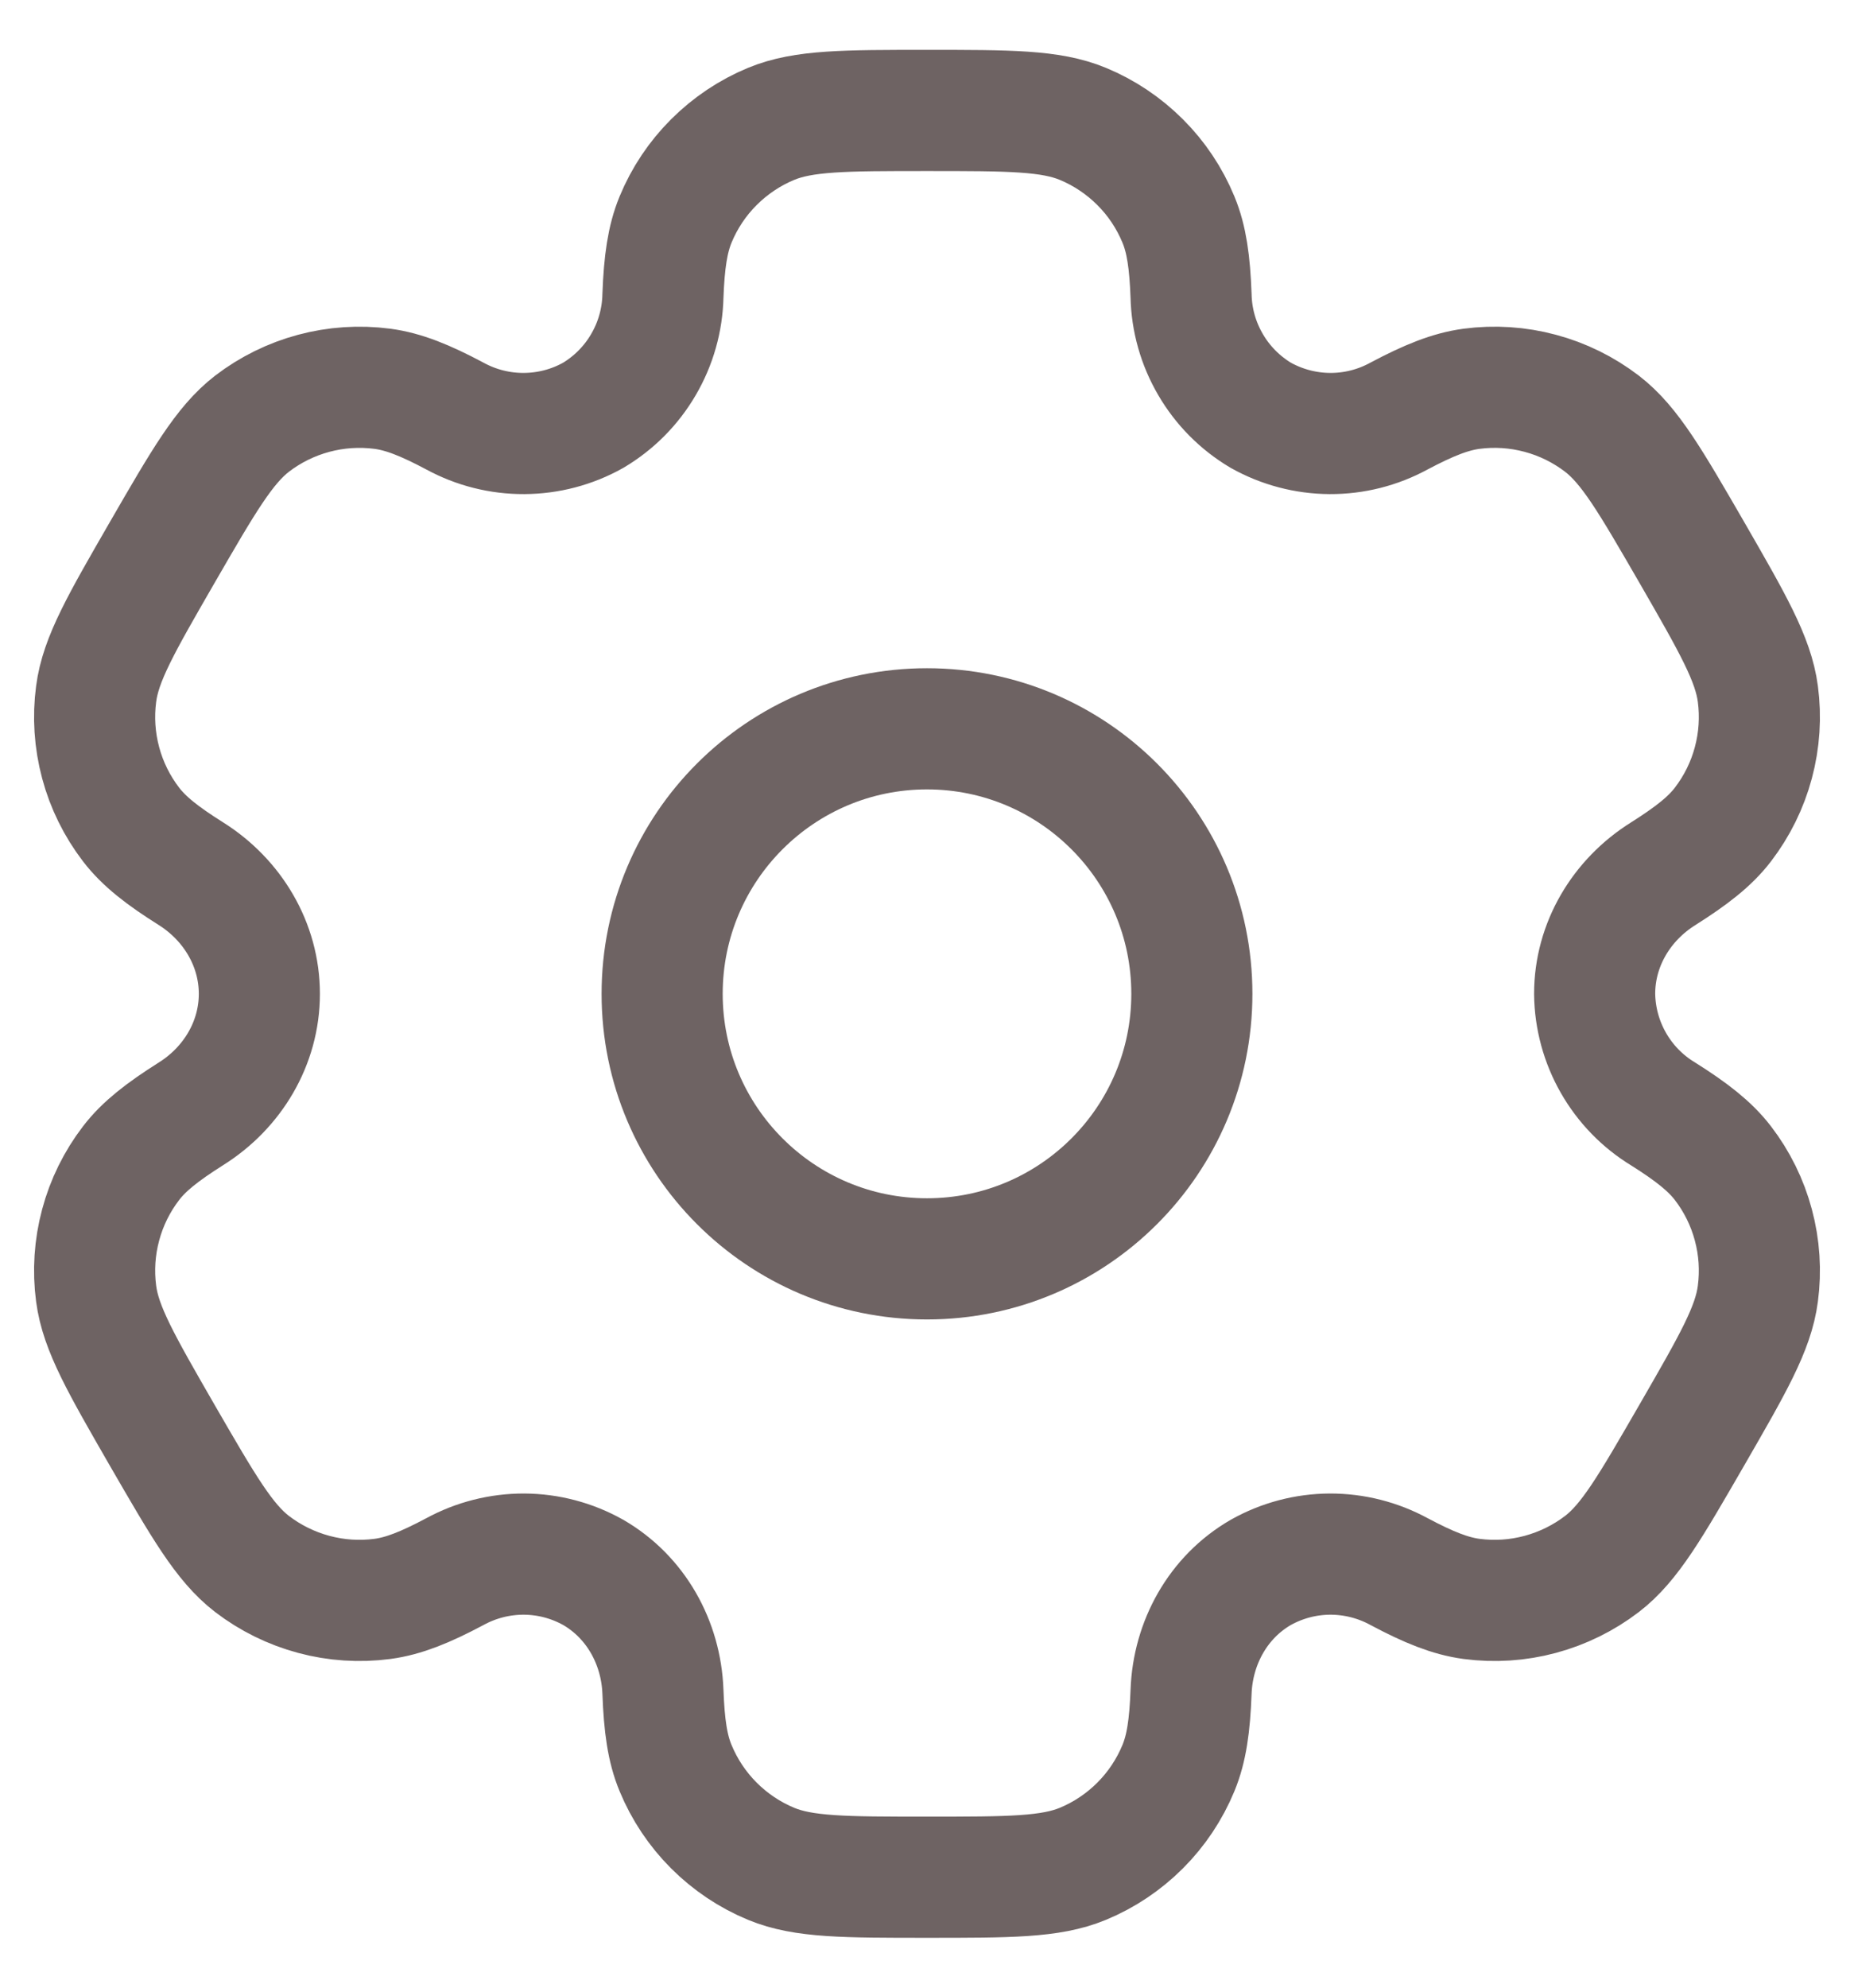 <svg width="28" height="30" viewBox="0 0 28 30" fill="none" xmlns="http://www.w3.org/2000/svg">
<path d="M14 19C16.209 19 18 17.209 18 15C18 12.791 16.209 11 14 11C11.791 11 10 12.791 10 15C10 17.209 11.791 19 14 19Z" stroke="#6E6363" stroke-width="1.829"/>
<path d="M16.353 1.869C15.864 1.667 15.243 1.667 14 1.667C12.757 1.667 12.136 1.667 11.647 1.869C11.323 2.003 11.029 2.2 10.781 2.448C10.533 2.695 10.337 2.989 10.203 3.313C10.08 3.611 10.031 3.959 10.012 4.464C10.004 4.829 9.903 5.186 9.718 5.502C9.534 5.818 9.273 6.081 8.959 6.268C8.64 6.447 8.281 6.541 7.915 6.543C7.55 6.545 7.19 6.454 6.869 6.279C6.421 6.041 6.097 5.911 5.776 5.868C5.075 5.776 4.366 5.966 3.805 6.396C3.387 6.72 3.075 7.257 2.453 8.333C1.832 9.409 1.52 9.947 1.452 10.473C1.406 10.82 1.429 11.173 1.52 11.512C1.61 11.85 1.767 12.167 1.98 12.445C2.177 12.701 2.453 12.916 2.881 13.185C3.512 13.581 3.917 14.256 3.917 15C3.917 15.744 3.512 16.419 2.881 16.813C2.453 17.084 2.176 17.299 1.98 17.555C1.767 17.832 1.61 18.15 1.52 18.488C1.429 18.826 1.406 19.179 1.452 19.526C1.521 20.052 1.832 20.59 2.452 21.666C3.075 22.742 3.385 23.28 3.805 23.604C4.083 23.817 4.4 23.973 4.739 24.064C5.077 24.155 5.43 24.178 5.777 24.132C6.097 24.089 6.421 23.959 6.869 23.721C7.19 23.546 7.55 23.455 7.915 23.456C8.281 23.458 8.64 23.553 8.959 23.732C9.603 24.105 9.985 24.792 10.012 25.536C10.031 26.043 10.079 26.389 10.203 26.686C10.337 27.01 10.533 27.304 10.781 27.552C11.029 27.8 11.323 27.997 11.647 28.131C12.136 28.333 12.757 28.333 14 28.333C15.243 28.333 15.864 28.333 16.353 28.131C16.677 27.997 16.971 27.8 17.219 27.552C17.467 27.304 17.663 27.01 17.797 26.686C17.92 26.389 17.969 26.043 17.988 25.536C18.015 24.792 18.397 24.104 19.041 23.732C19.36 23.553 19.719 23.458 20.085 23.456C20.45 23.455 20.81 23.546 21.131 23.721C21.579 23.959 21.903 24.089 22.223 24.132C22.57 24.178 22.923 24.155 23.261 24.064C23.599 23.973 23.917 23.817 24.195 23.604C24.615 23.281 24.925 22.742 25.547 21.666C26.168 20.59 26.48 20.053 26.548 19.526C26.594 19.179 26.571 18.826 26.48 18.488C26.39 18.15 26.233 17.832 26.02 17.555C25.823 17.299 25.547 17.084 25.119 16.814C24.806 16.625 24.547 16.358 24.366 16.041C24.185 15.724 24.087 15.365 24.083 15C24.083 14.256 24.488 13.581 25.119 13.187C25.547 12.916 25.824 12.701 26.02 12.445C26.233 12.167 26.39 11.85 26.48 11.512C26.571 11.173 26.594 10.82 26.548 10.473C26.479 9.948 26.168 9.409 25.548 8.333C24.925 7.257 24.615 6.72 24.195 6.396C23.917 6.183 23.599 6.026 23.261 5.936C22.923 5.845 22.57 5.822 22.223 5.868C21.903 5.911 21.579 6.041 21.129 6.279C20.809 6.454 20.449 6.545 20.084 6.543C19.719 6.541 19.36 6.446 19.041 6.268C18.727 6.081 18.466 5.818 18.282 5.502C18.097 5.186 17.996 4.829 17.988 4.464C17.969 3.957 17.921 3.611 17.797 3.313C17.663 2.989 17.467 2.695 17.219 2.448C16.971 2.2 16.677 2.003 16.353 1.869Z" stroke="#6E6363" stroke-width="1.829"/>
</svg>
